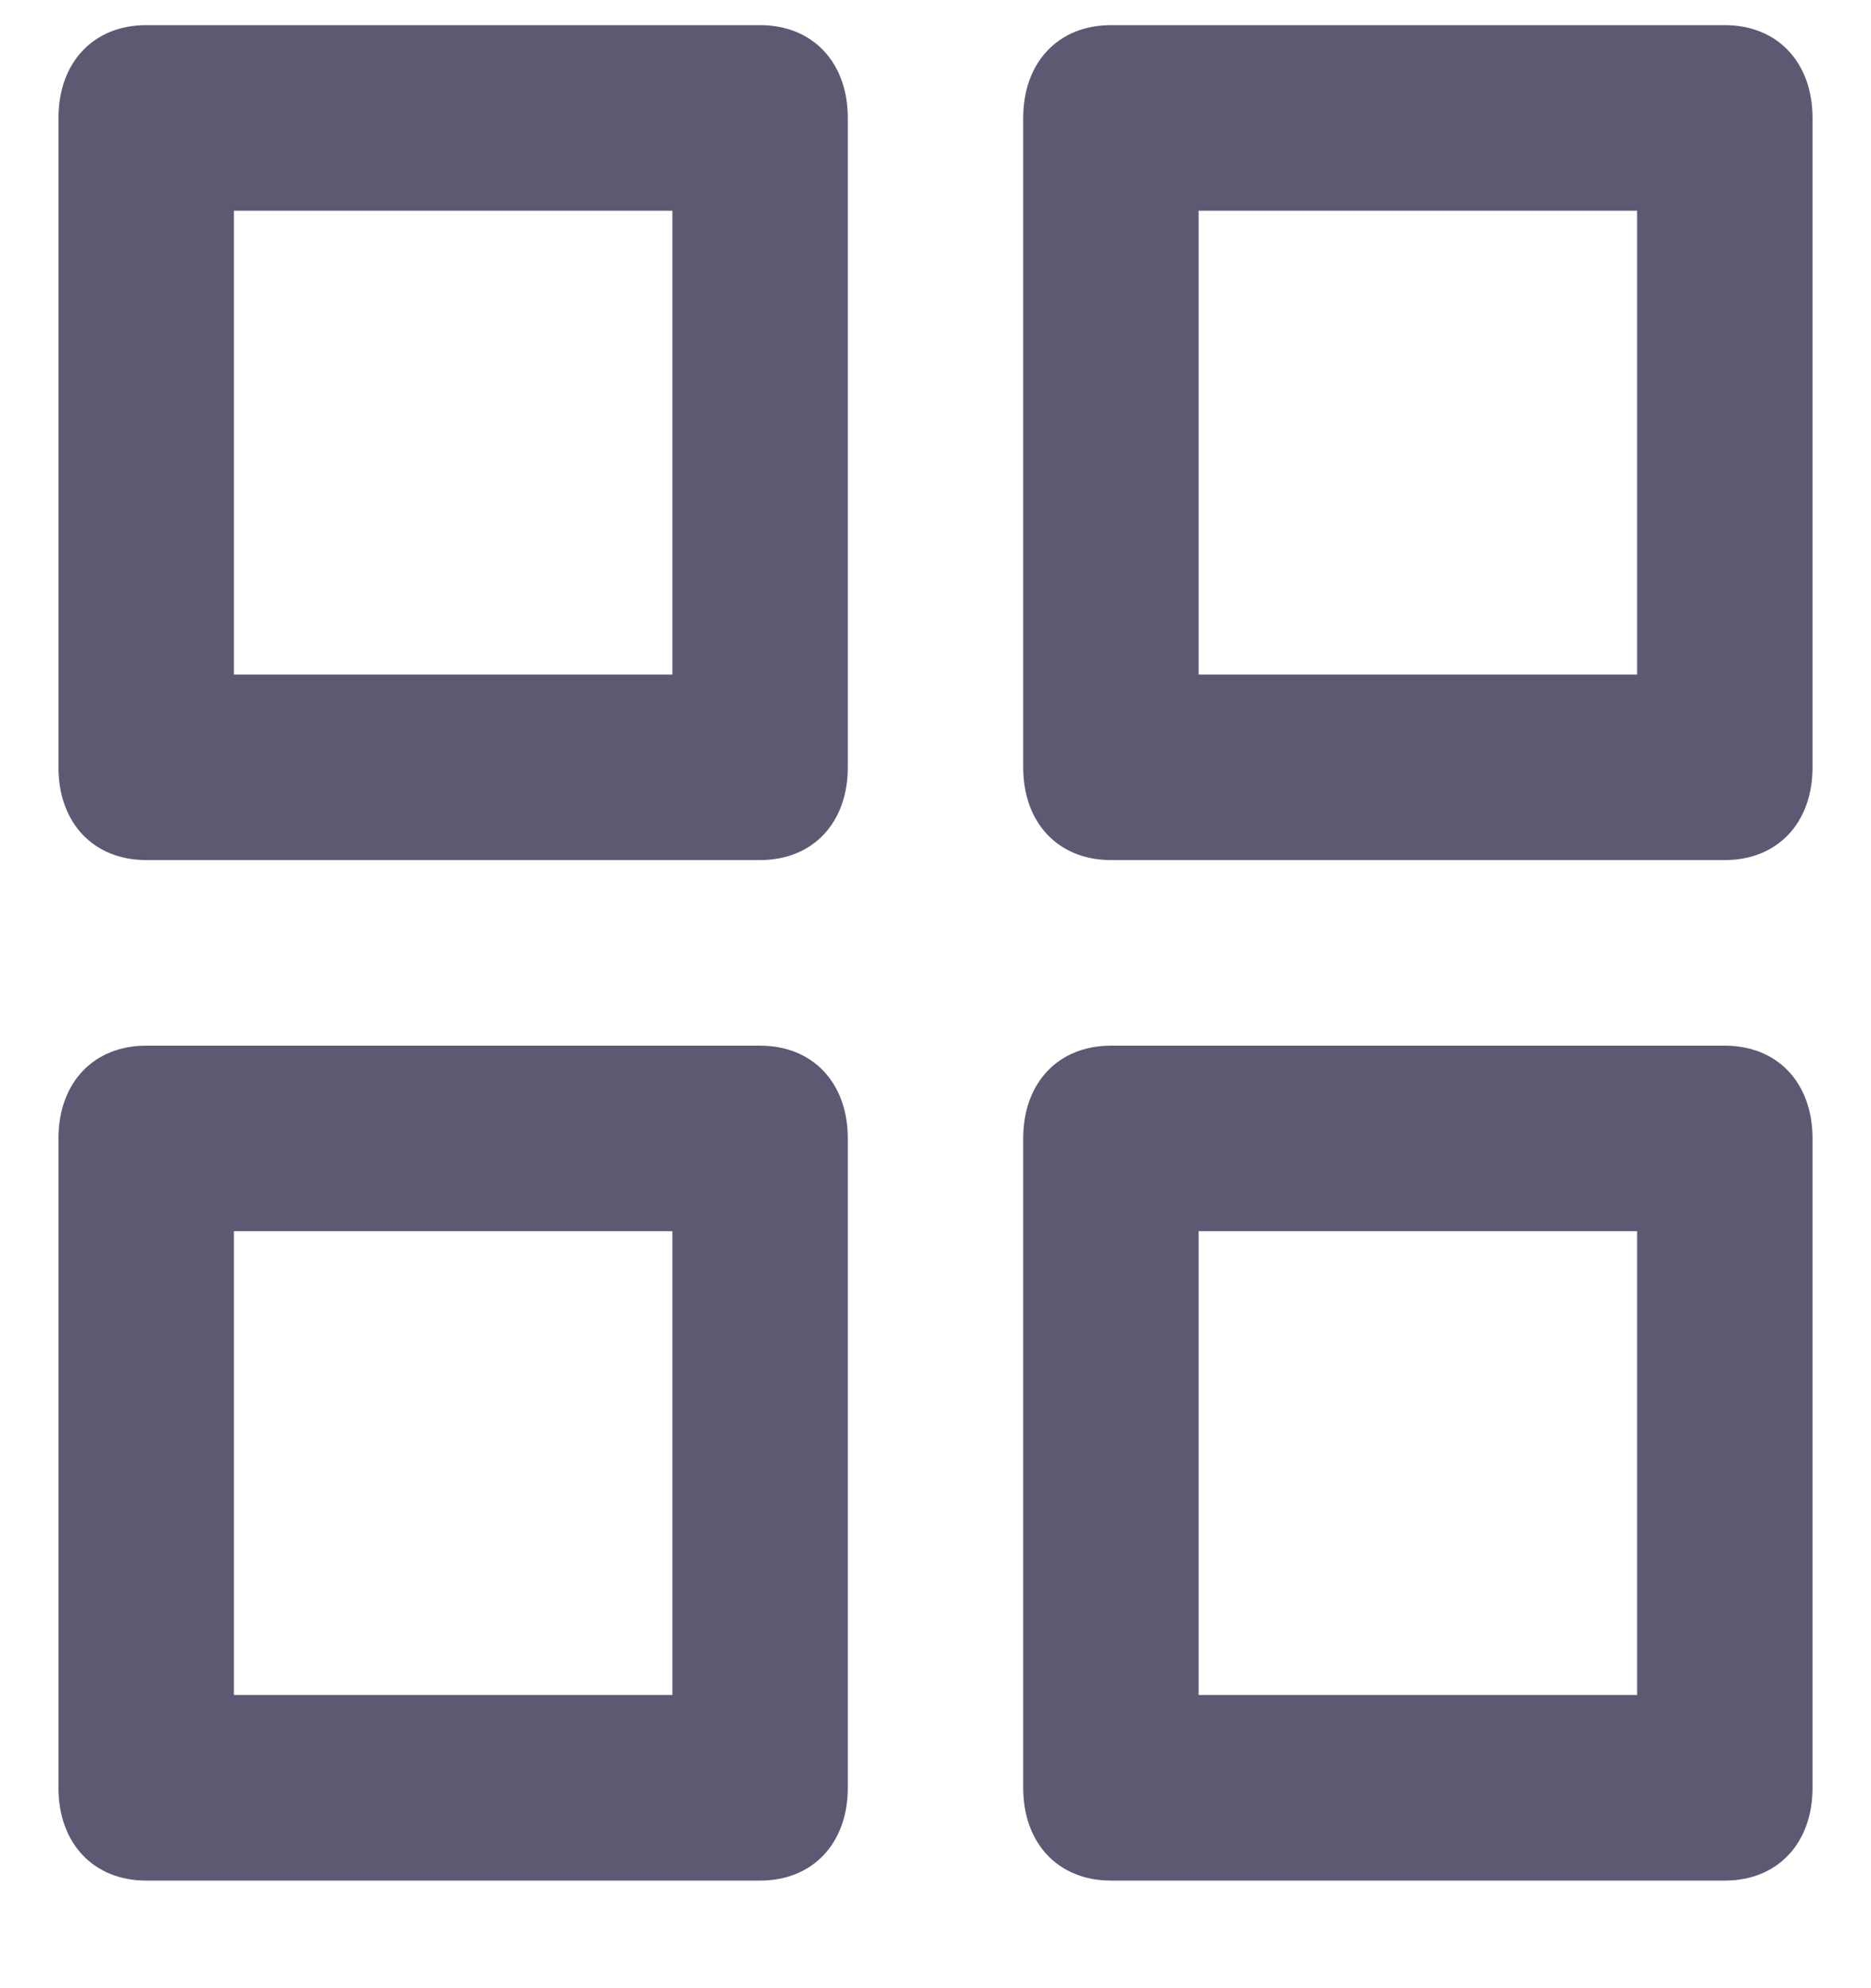<svg width="16" height="17" viewBox="0 0 16 17" fill="none" xmlns="http://www.w3.org/2000/svg">
<path fill-rule="evenodd" clip-rule="evenodd" d="M1.25 0.215H6.5C6.95 0.215 7.25 0.533 7.25 1.009V6.561C7.25 7.037 6.95 7.354 6.5 7.354H1.25C0.8 7.354 0.5 7.037 0.5 6.561V1.009C0.5 0.533 0.8 0.215 1.25 0.215ZM2 5.768H5.75V1.802H2V5.768ZM14.75 0.215H9.5C9.05 0.215 8.75 0.533 8.75 1.009V6.561C8.75 7.037 9.05 7.354 9.5 7.354H14.75C15.2 7.354 15.5 7.037 15.5 6.561V1.009C15.5 0.533 15.2 0.215 14.75 0.215ZM10.25 5.768H14V1.802H10.25V5.768ZM14.75 8.941H9.5C9.05 8.941 8.75 9.258 8.75 9.734V15.287C8.75 15.762 9.05 16.08 9.5 16.08H14.75C15.2 16.08 15.5 15.762 15.5 15.287V9.734C15.5 9.258 15.2 8.941 14.75 8.941ZM10.25 14.493H14V10.527H10.25V14.493ZM6.5 8.941H1.25C0.8 8.941 0.5 9.258 0.5 9.734V15.287C0.5 15.762 0.8 16.08 1.25 16.08H6.5C6.95 16.08 7.25 15.762 7.25 15.287V9.734C7.25 9.258 6.95 8.941 6.5 8.941ZM2 14.493H5.75V10.527H2V14.493Z" fill="#5E5873"/>
</svg>
